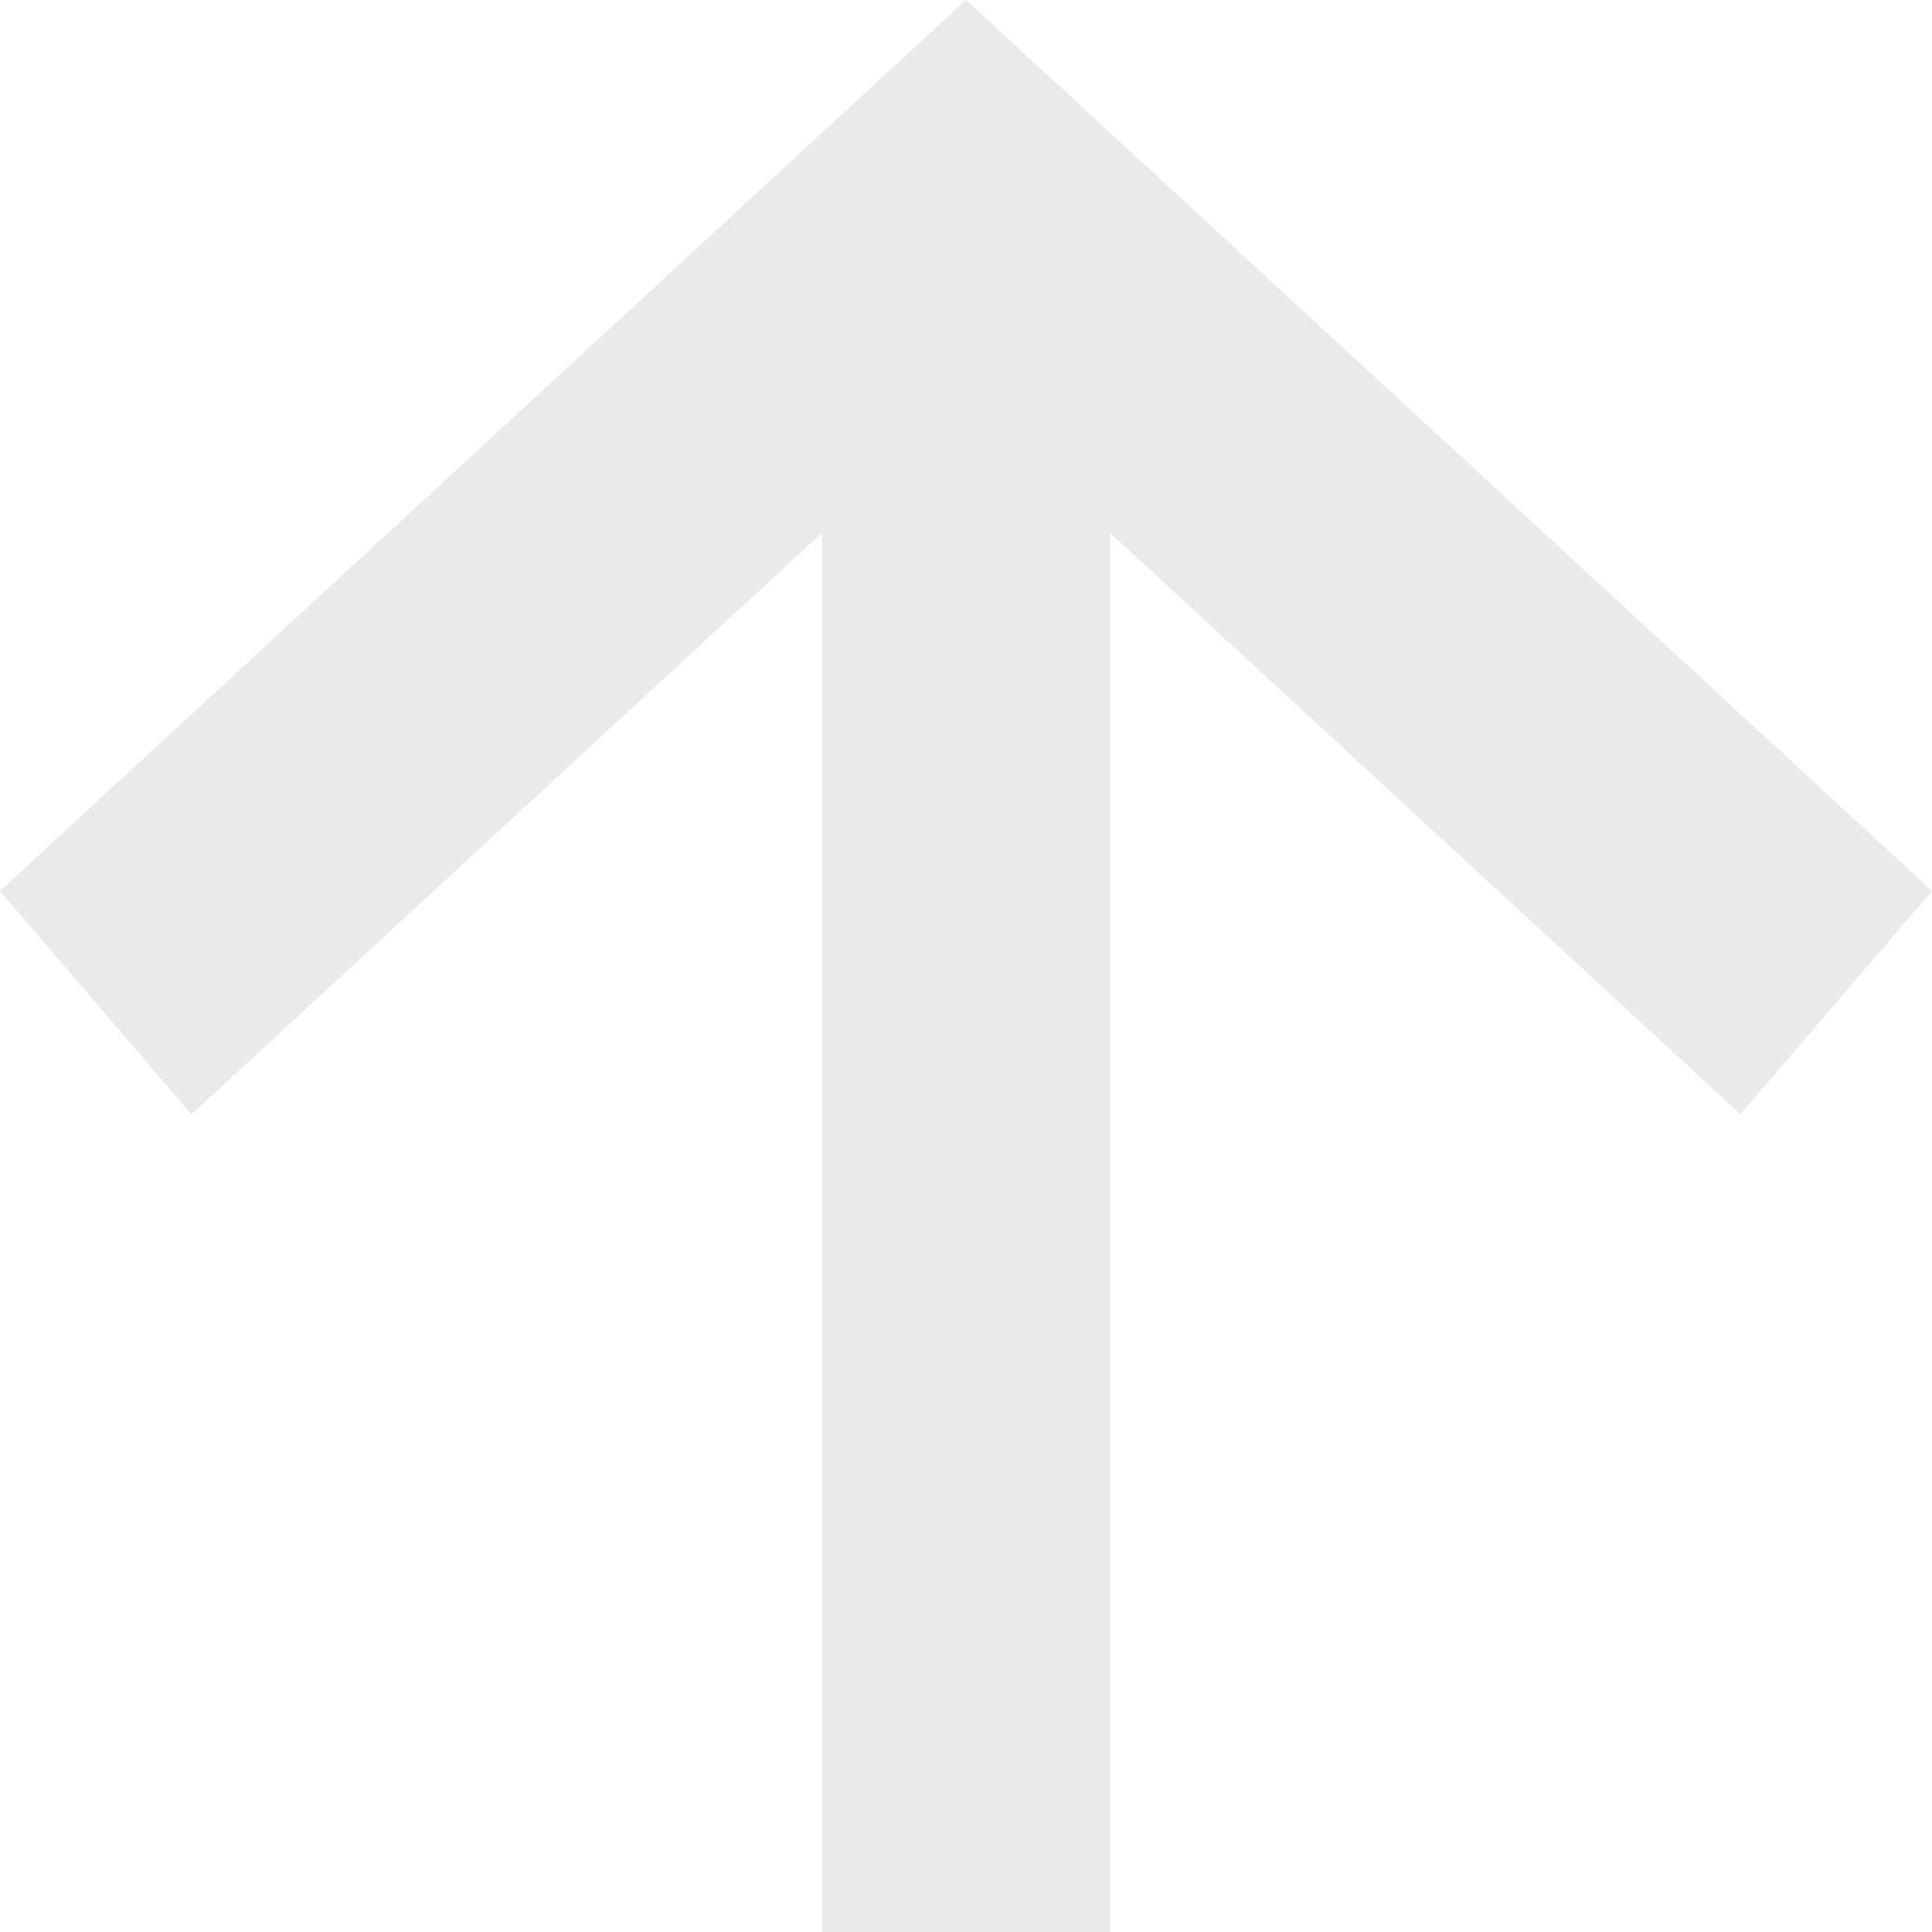 <svg width="8" height="8" viewBox="0 0 8 8" fill="none" xmlns="http://www.w3.org/2000/svg">
<path id="Vector (Stroke)" fill-rule="evenodd" clip-rule="evenodd" d="M8 3.689L4 0L0 3.689L0.793 4.614L3.404 2.206L3.404 8H4.596L4.596 2.206L7.207 4.614L8 3.689Z" fill="#EAEAEA"/>
</svg>
